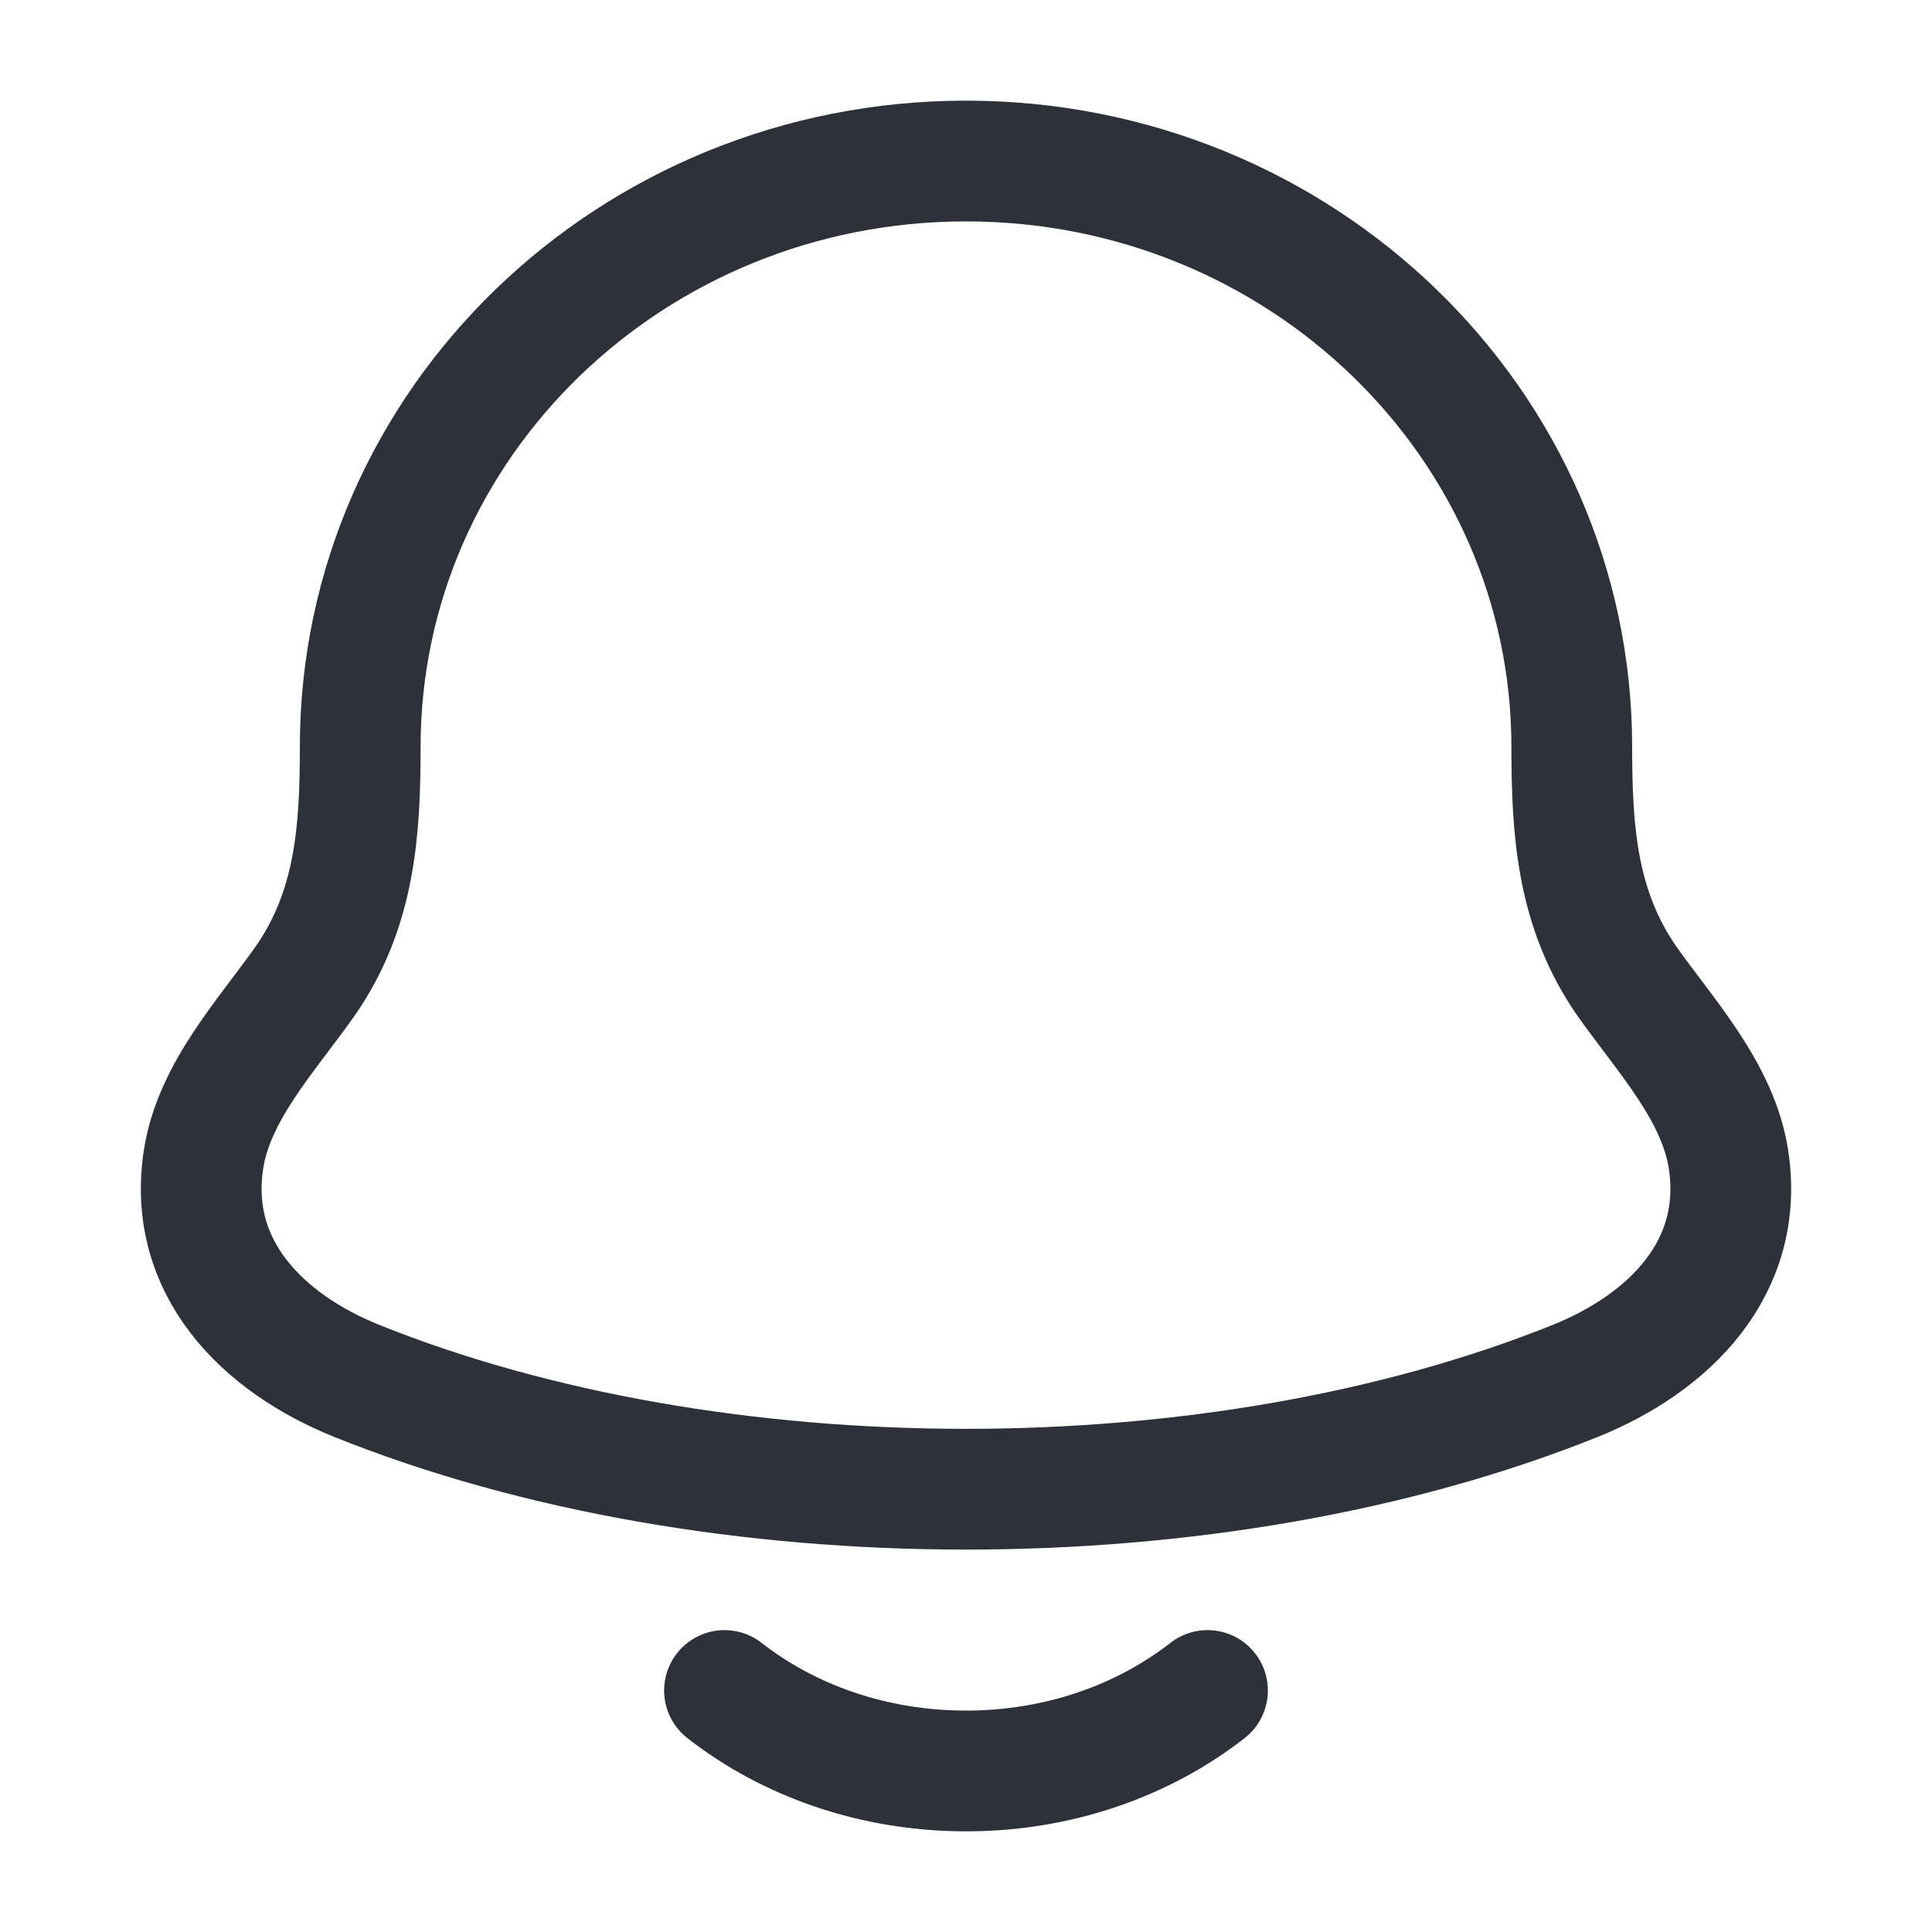 <svg width="20" height="20" viewBox="0 0 20 20" fill="none" xmlns="http://www.w3.org/2000/svg">
<path d="M2.108 11.995C1.931 13.123 2.723 13.905 3.693 14.295C7.412 15.79 12.588 15.79 16.307 14.295C17.277 13.905 18.069 13.123 17.892 11.995C17.783 11.302 17.244 10.725 16.845 10.162C16.323 9.415 16.271 8.6 16.271 7.733C16.271 4.383 13.463 1.667 10 1.667C6.537 1.667 3.729 4.383 3.729 7.733C3.729 8.6 3.677 9.415 3.155 10.162C2.756 10.725 2.217 11.302 2.108 11.995Z" stroke="#2D3139" stroke-width="1.25" stroke-linecap="round" stroke-linejoin="round"/>
<path d="M7.5 17.5C8.163 18.018 9.04 18.333 10 18.333C10.96 18.333 11.837 18.018 12.5 17.5" stroke="#2D3139" stroke-width="1.25" stroke-linecap="round" stroke-linejoin="round"/>
</svg>
